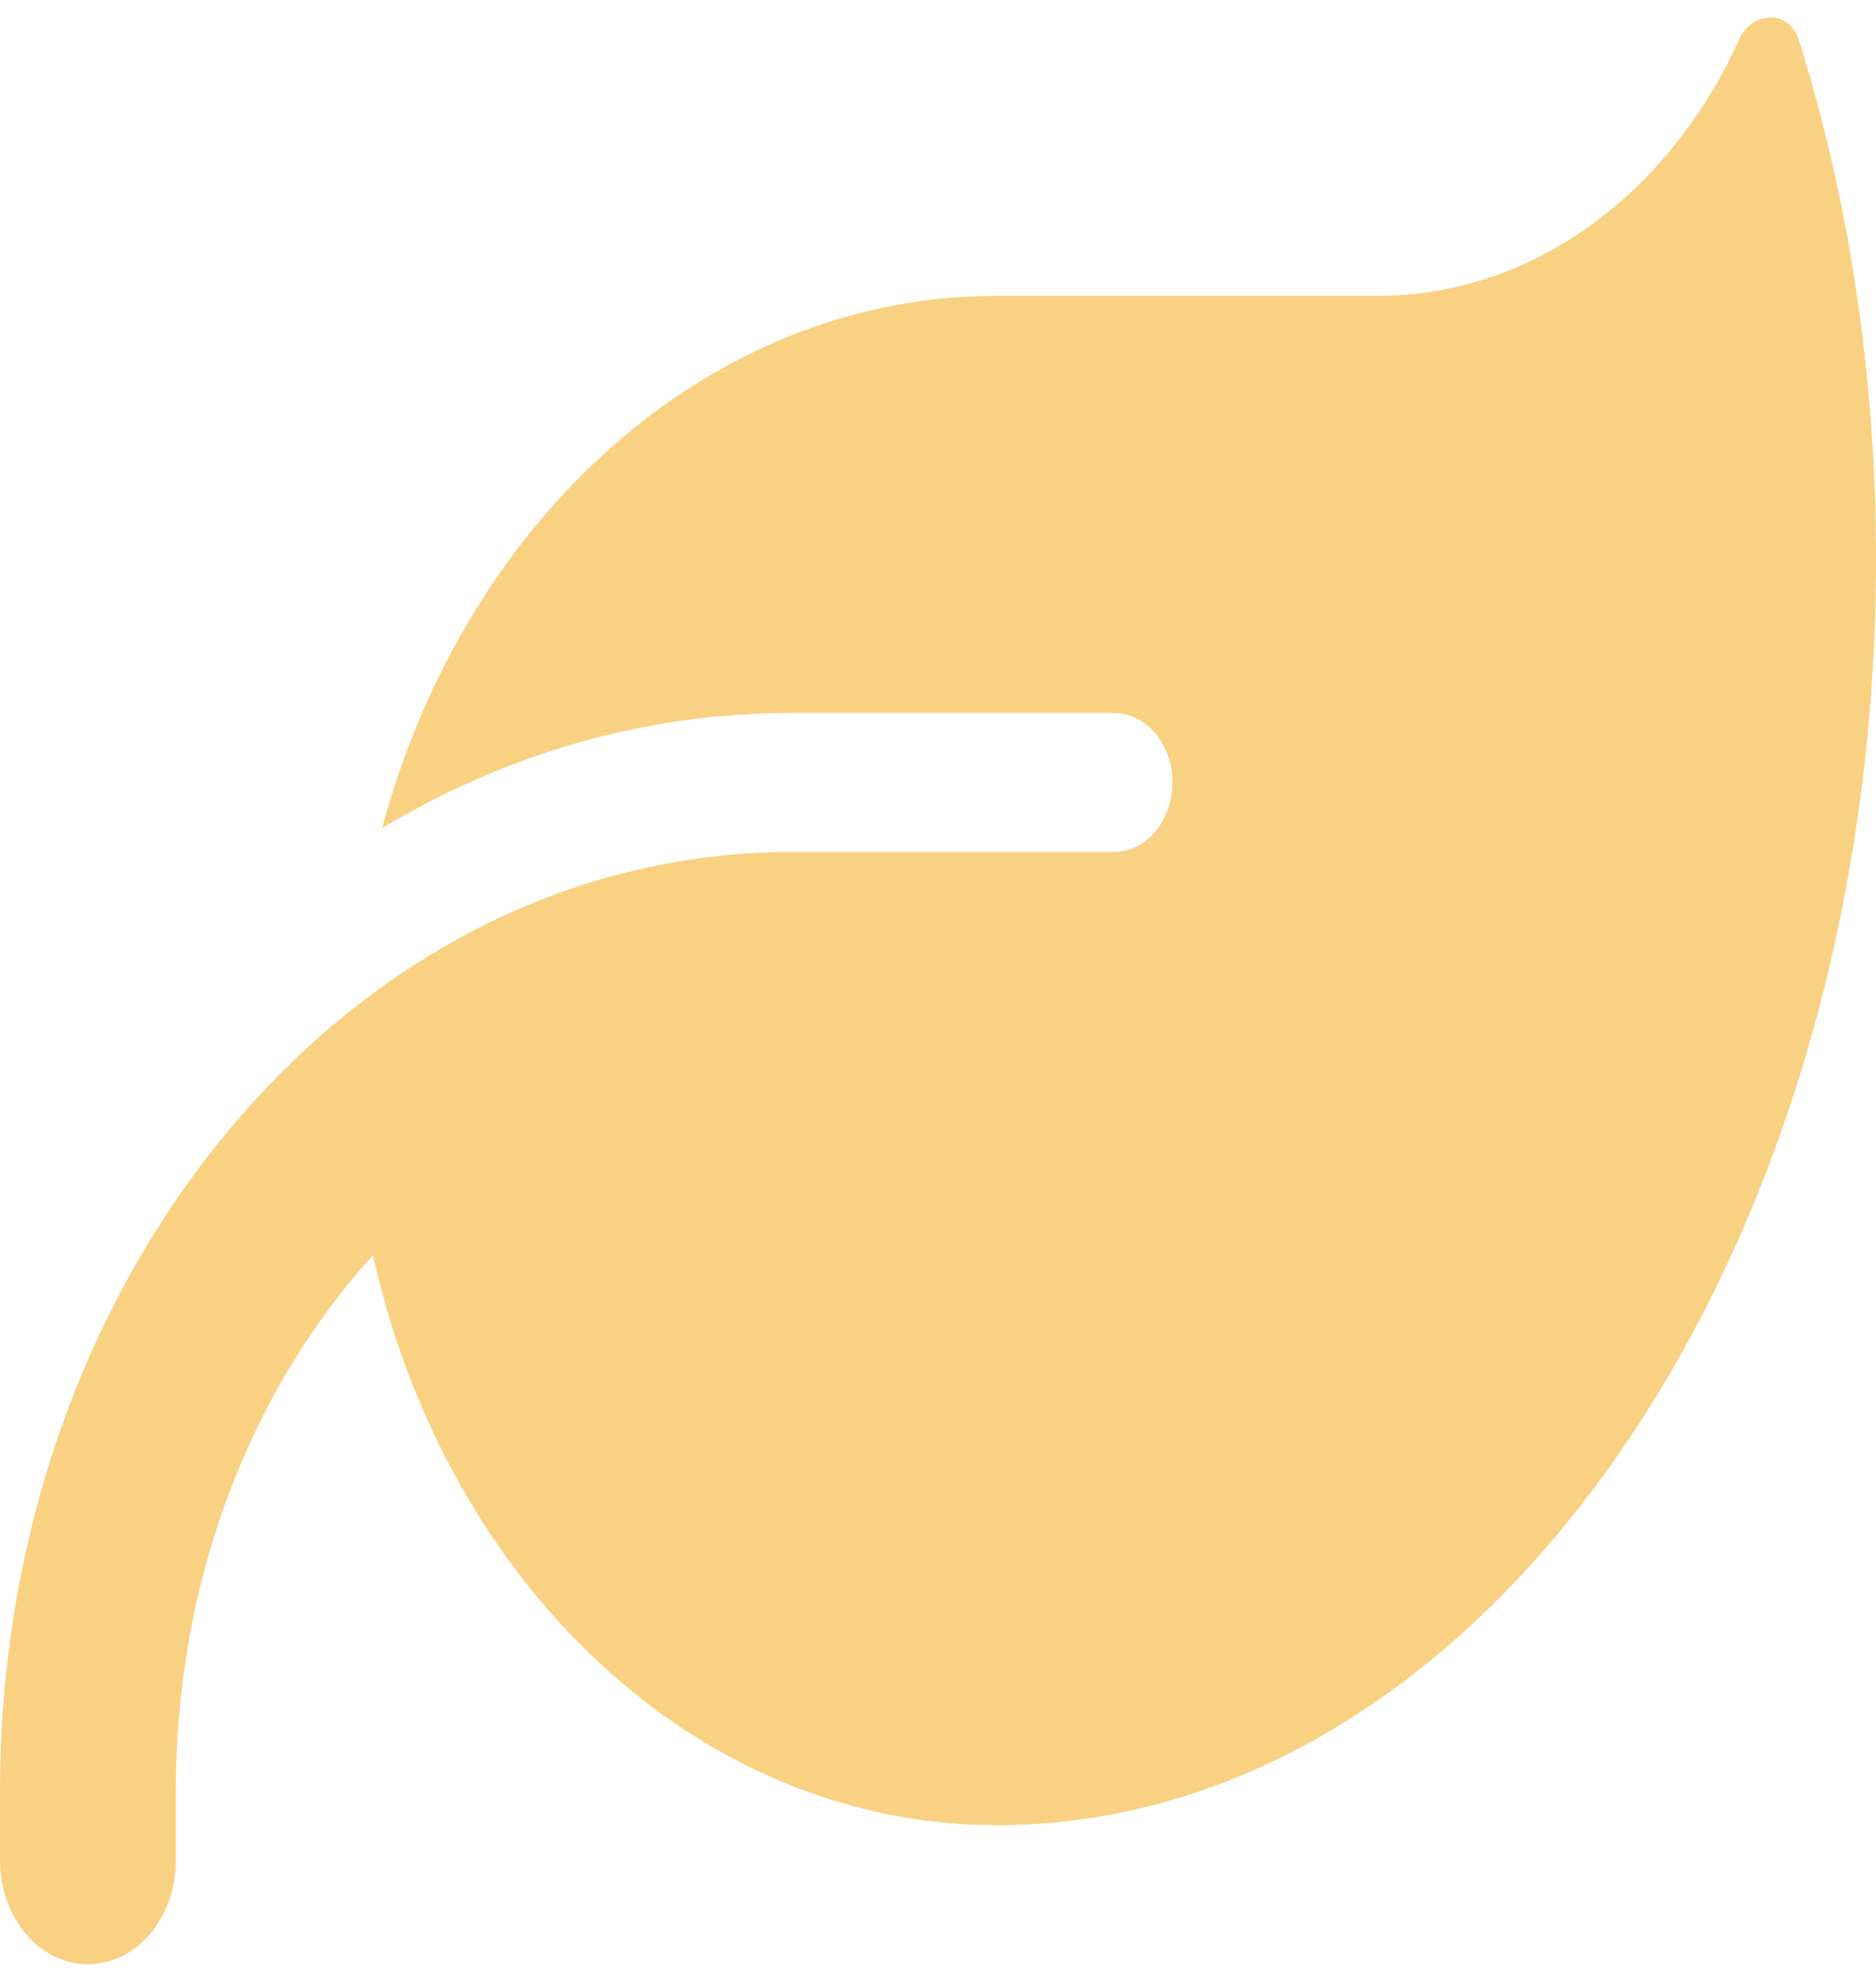 <svg width="82" height="86" viewBox="0 0 82 86" fill="none" xmlns="http://www.w3.org/2000/svg">
<path d="M43.562 12.929C30.974 12.929 20.324 22.707 16.704 36.187C22.085 32.959 28.155 31.156 34.594 31.156H48.688C50.097 31.156 51.25 32.523 51.25 34.194C51.25 35.864 50.097 37.231 48.688 37.231H46.125H34.594C31.935 37.231 29.357 37.592 26.858 38.257C22.71 39.377 18.866 41.37 15.423 44.085C6.134 51.433 0 63.983 0 78.241V81.279C0 83.804 1.714 85.836 3.844 85.836C5.974 85.836 7.688 83.804 7.688 81.279V78.241C7.688 68.995 11.003 60.679 16.304 54.85C19.475 69.185 30.478 79.76 43.562 79.76H43.723C64.879 79.627 82 54.907 82 24.435C82 16.347 80.799 8.657 78.621 1.727C78.204 0.417 76.587 0.474 76.026 1.708C73.015 8.391 67.057 12.929 60.219 12.929H43.562Z" fill="#F9D183"/>
</svg>
